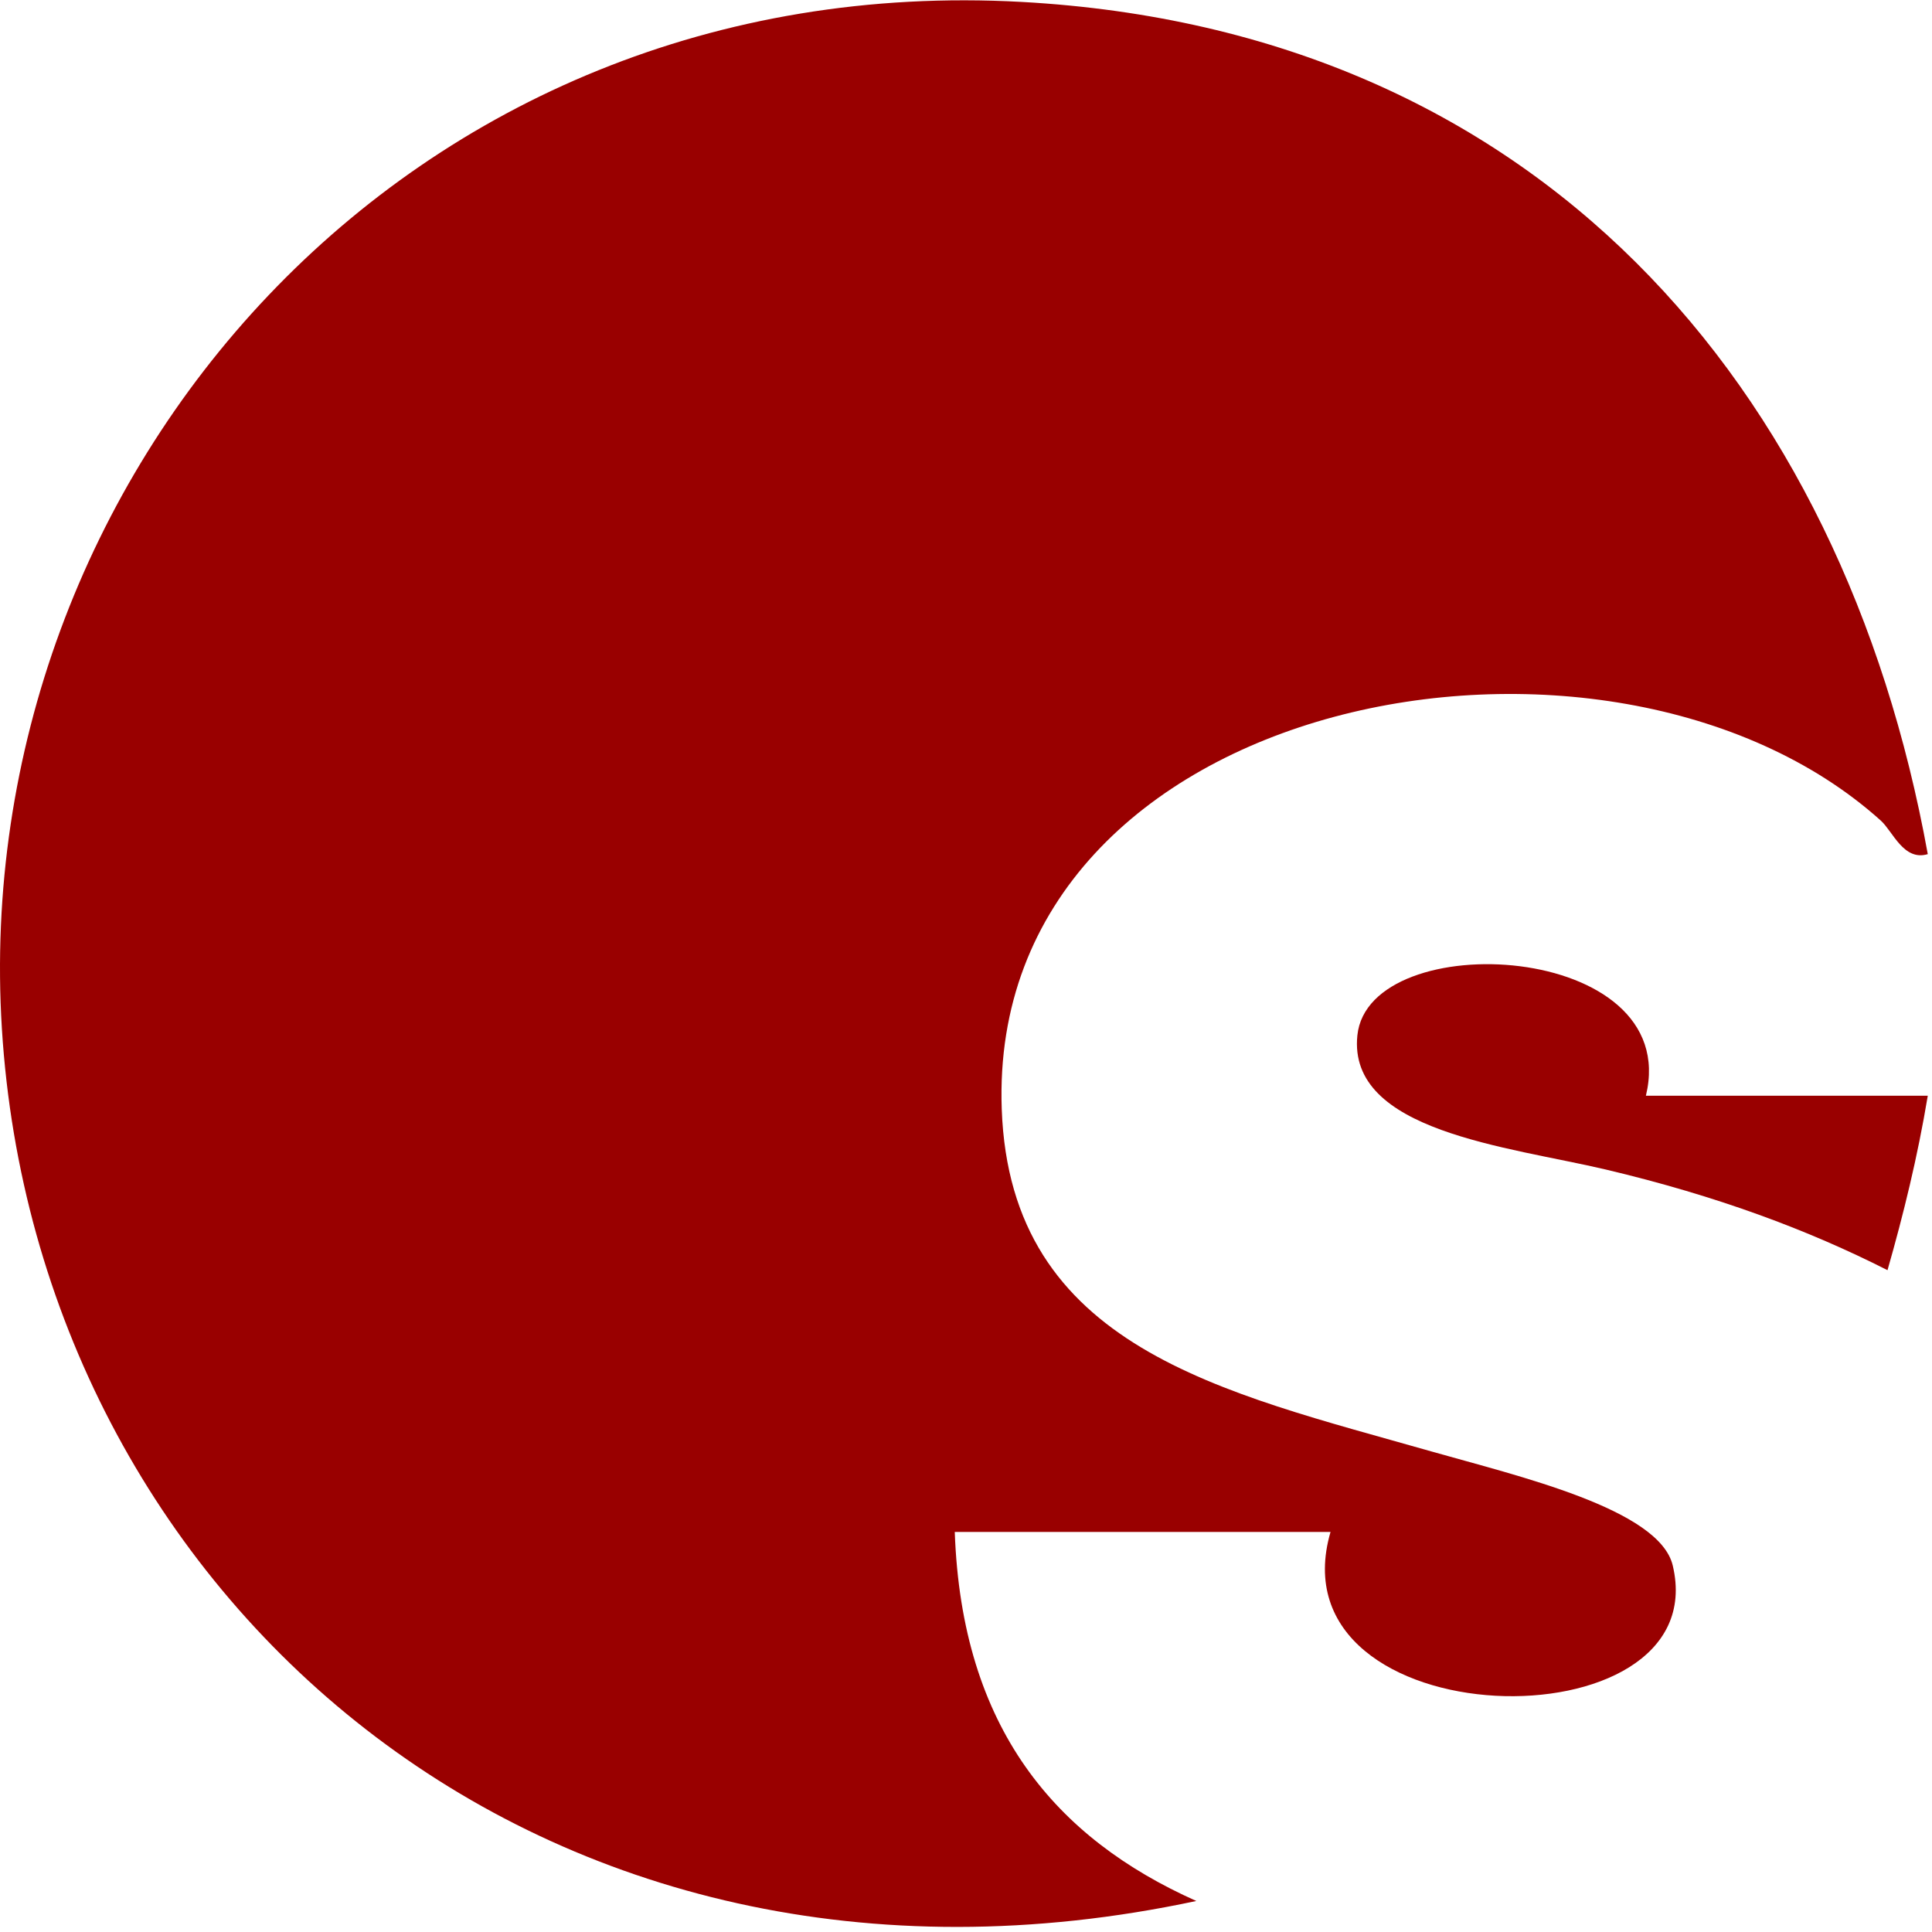 <?xml version="1.0" encoding="utf-8"?>
<!-- Generator: Adobe Illustrator 16.0.3, SVG Export Plug-In . SVG Version: 6.00 Build 0)  -->
<!DOCTYPE svg PUBLIC "-//W3C//DTD SVG 1.1//EN" "http://www.w3.org/Graphics/SVG/1.1/DTD/svg11.dtd">
<svg version="1.1" id="Layer_1" xmlns="http://www.w3.org/2000/svg" xmlns:xlink="http://www.w3.org/1999/xlink" x="0px" y="0px"
	 width="1024px" height="1024px" viewBox="0 0 1024 1024" enable-background="new 0 0 1024 1024" xml:space="preserve">
<path fill="#990000" d="M872.357,580.77c49.803,0,99.602,0,149.404,0c-5.407,32.513-12.914,62.962-21.344,92.452
	c-42.083-21.344-90.319-39.379-149.366-53.359c-51.649-12.201-136.917-20.096-131.614-71.106
	C725.482,490.384,892.207,498.779,872.357,580.77z"/>
<path fill="#990000" d="M1021.762,452.714c-12.81,3.841-18.462-11.987-24.901-17.787
	C853.007,305.554,523.046,366.809,530.942,587.85c4.519,126.741,116.922,149.827,227.622,181.413
	c45.959,13.092,120.907,30.452,128.021,60.474c23.265,97.609-213.358,92.45-181.377-17.786c-66.379,0-132.789,0-199.167,0
	c3.701,104.19,53.463,162.316,128.023,195.608C285.962,1081.832,19.601,844.89,0.998,545.202
	C-17.215,252.375,215.85-17.045,541.614,1.026C814.52,16.109,976.657,203.606,1021.762,452.714z"/>
</svg>
